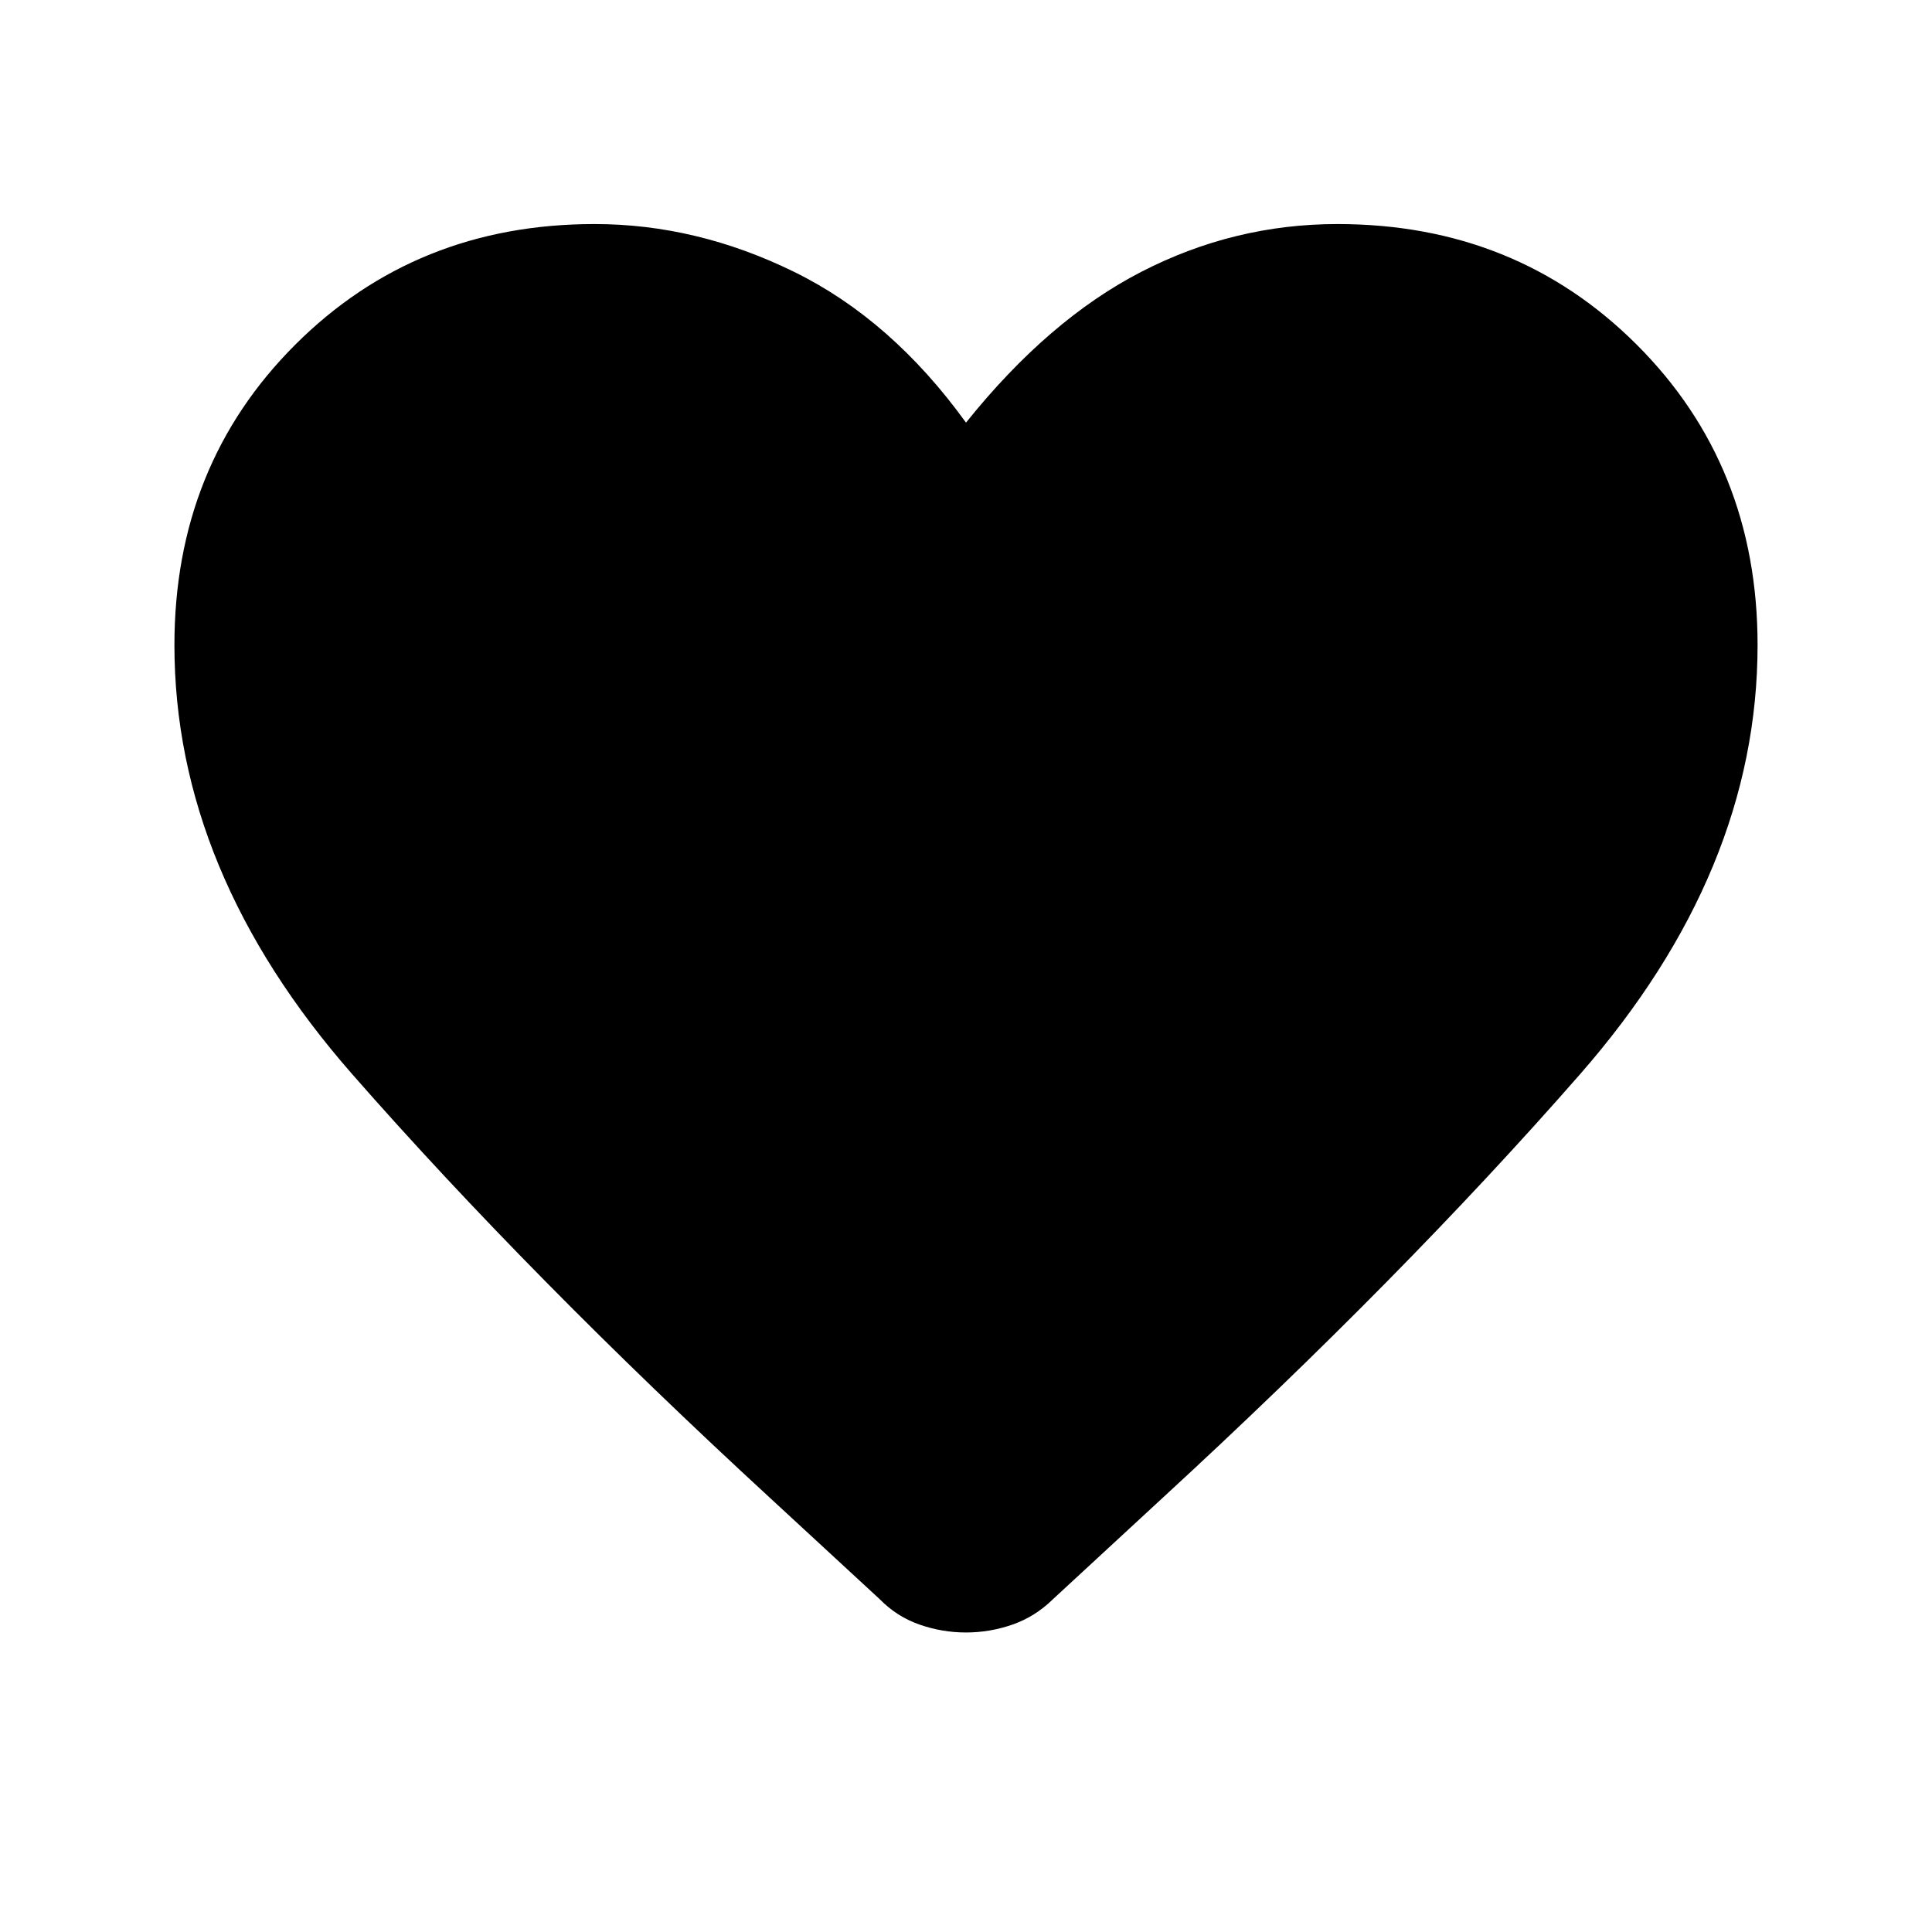 <svg xmlns="http://www.w3.org/2000/svg" height="40" viewBox="0 -960 960 960" width="40"><path d="M479.99-148.83q-11.82 0-23.07-3.92t-19.75-12.58l-54.34-50.17Q263.5-325.33 175.08-426.17 86.67-527 86.67-639.48q0-89.27 60.02-149.23 60.03-59.96 148.73-59.96 50.75 0 99.16 23.75Q443-801.17 480-750q41-51.17 87.08-74.92 46.09-23.75 97.5-23.75 88.7 0 148.73 59.96 60.02 59.96 60.02 149.23 0 112.48-88.33 213.4-88.33 100.91-207.17 210.25l-54.66 50.5q-8.84 8.66-20.09 12.58-11.26 3.92-23.09 3.92Z"/></svg>